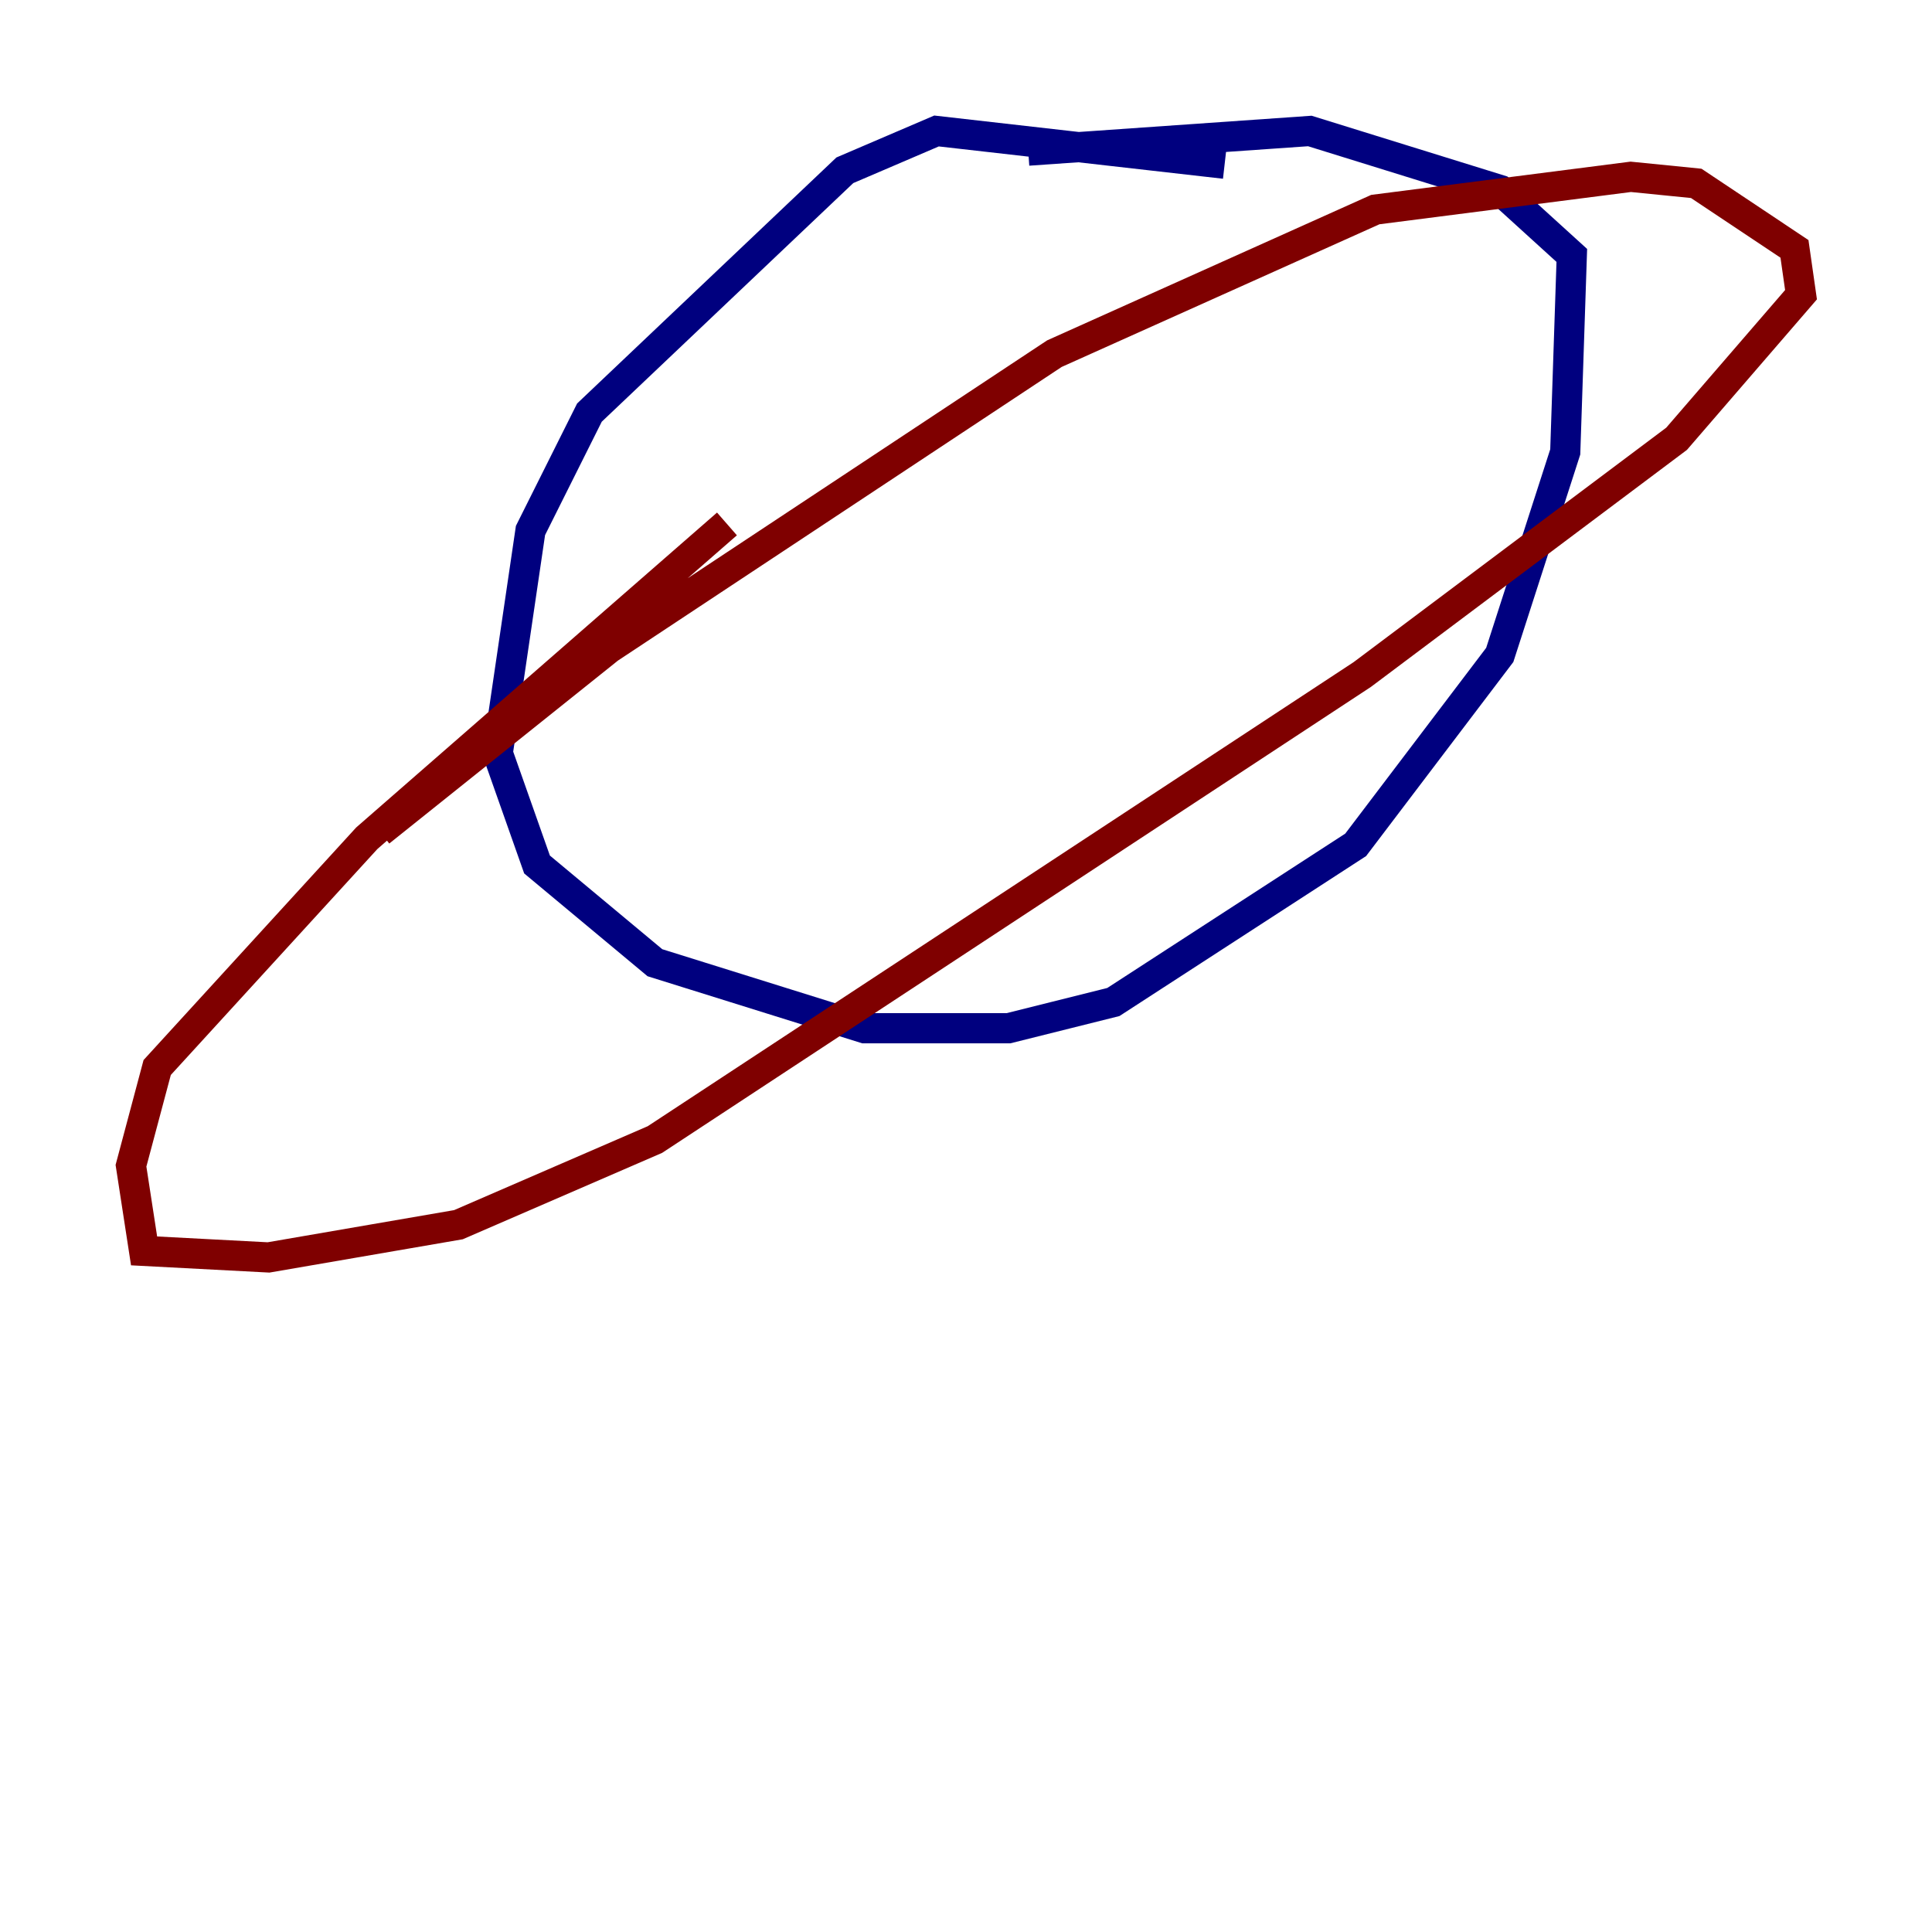 <?xml version="1.0" encoding="utf-8" ?>
<svg baseProfile="tiny" height="128" version="1.2" viewBox="0,0,128,128" width="128" xmlns="http://www.w3.org/2000/svg" xmlns:ev="http://www.w3.org/2001/xml-events" xmlns:xlink="http://www.w3.org/1999/xlink"><defs /><polyline fill="none" points="81.139,10.848 62.047,8.678 55.973,11.281 39.051,27.336 35.146,35.146 32.976,49.898 35.58,57.275 43.39,63.783 57.275,68.122 66.82,68.122 73.763,66.386 89.817,55.973 99.363,43.39 103.702,29.939 104.136,16.922 99.363,12.583 86.78,8.678 68.122,9.98" stroke="#00007f" stroke-width="2" /><polyline fill="none" points="25.166,55.105 40.352,42.956 69.858,23.43 91.119,13.885 108.041,11.715 112.38,12.149 118.888,16.488 119.322,19.525 111.078,29.071 90.251,44.691 43.39,75.498 30.373,81.139 17.79,83.308 9.546,82.875 8.678,77.234 10.414,70.725 24.298,55.539 48.163,34.712" stroke="#7f0000" stroke-width="2" /></svg>